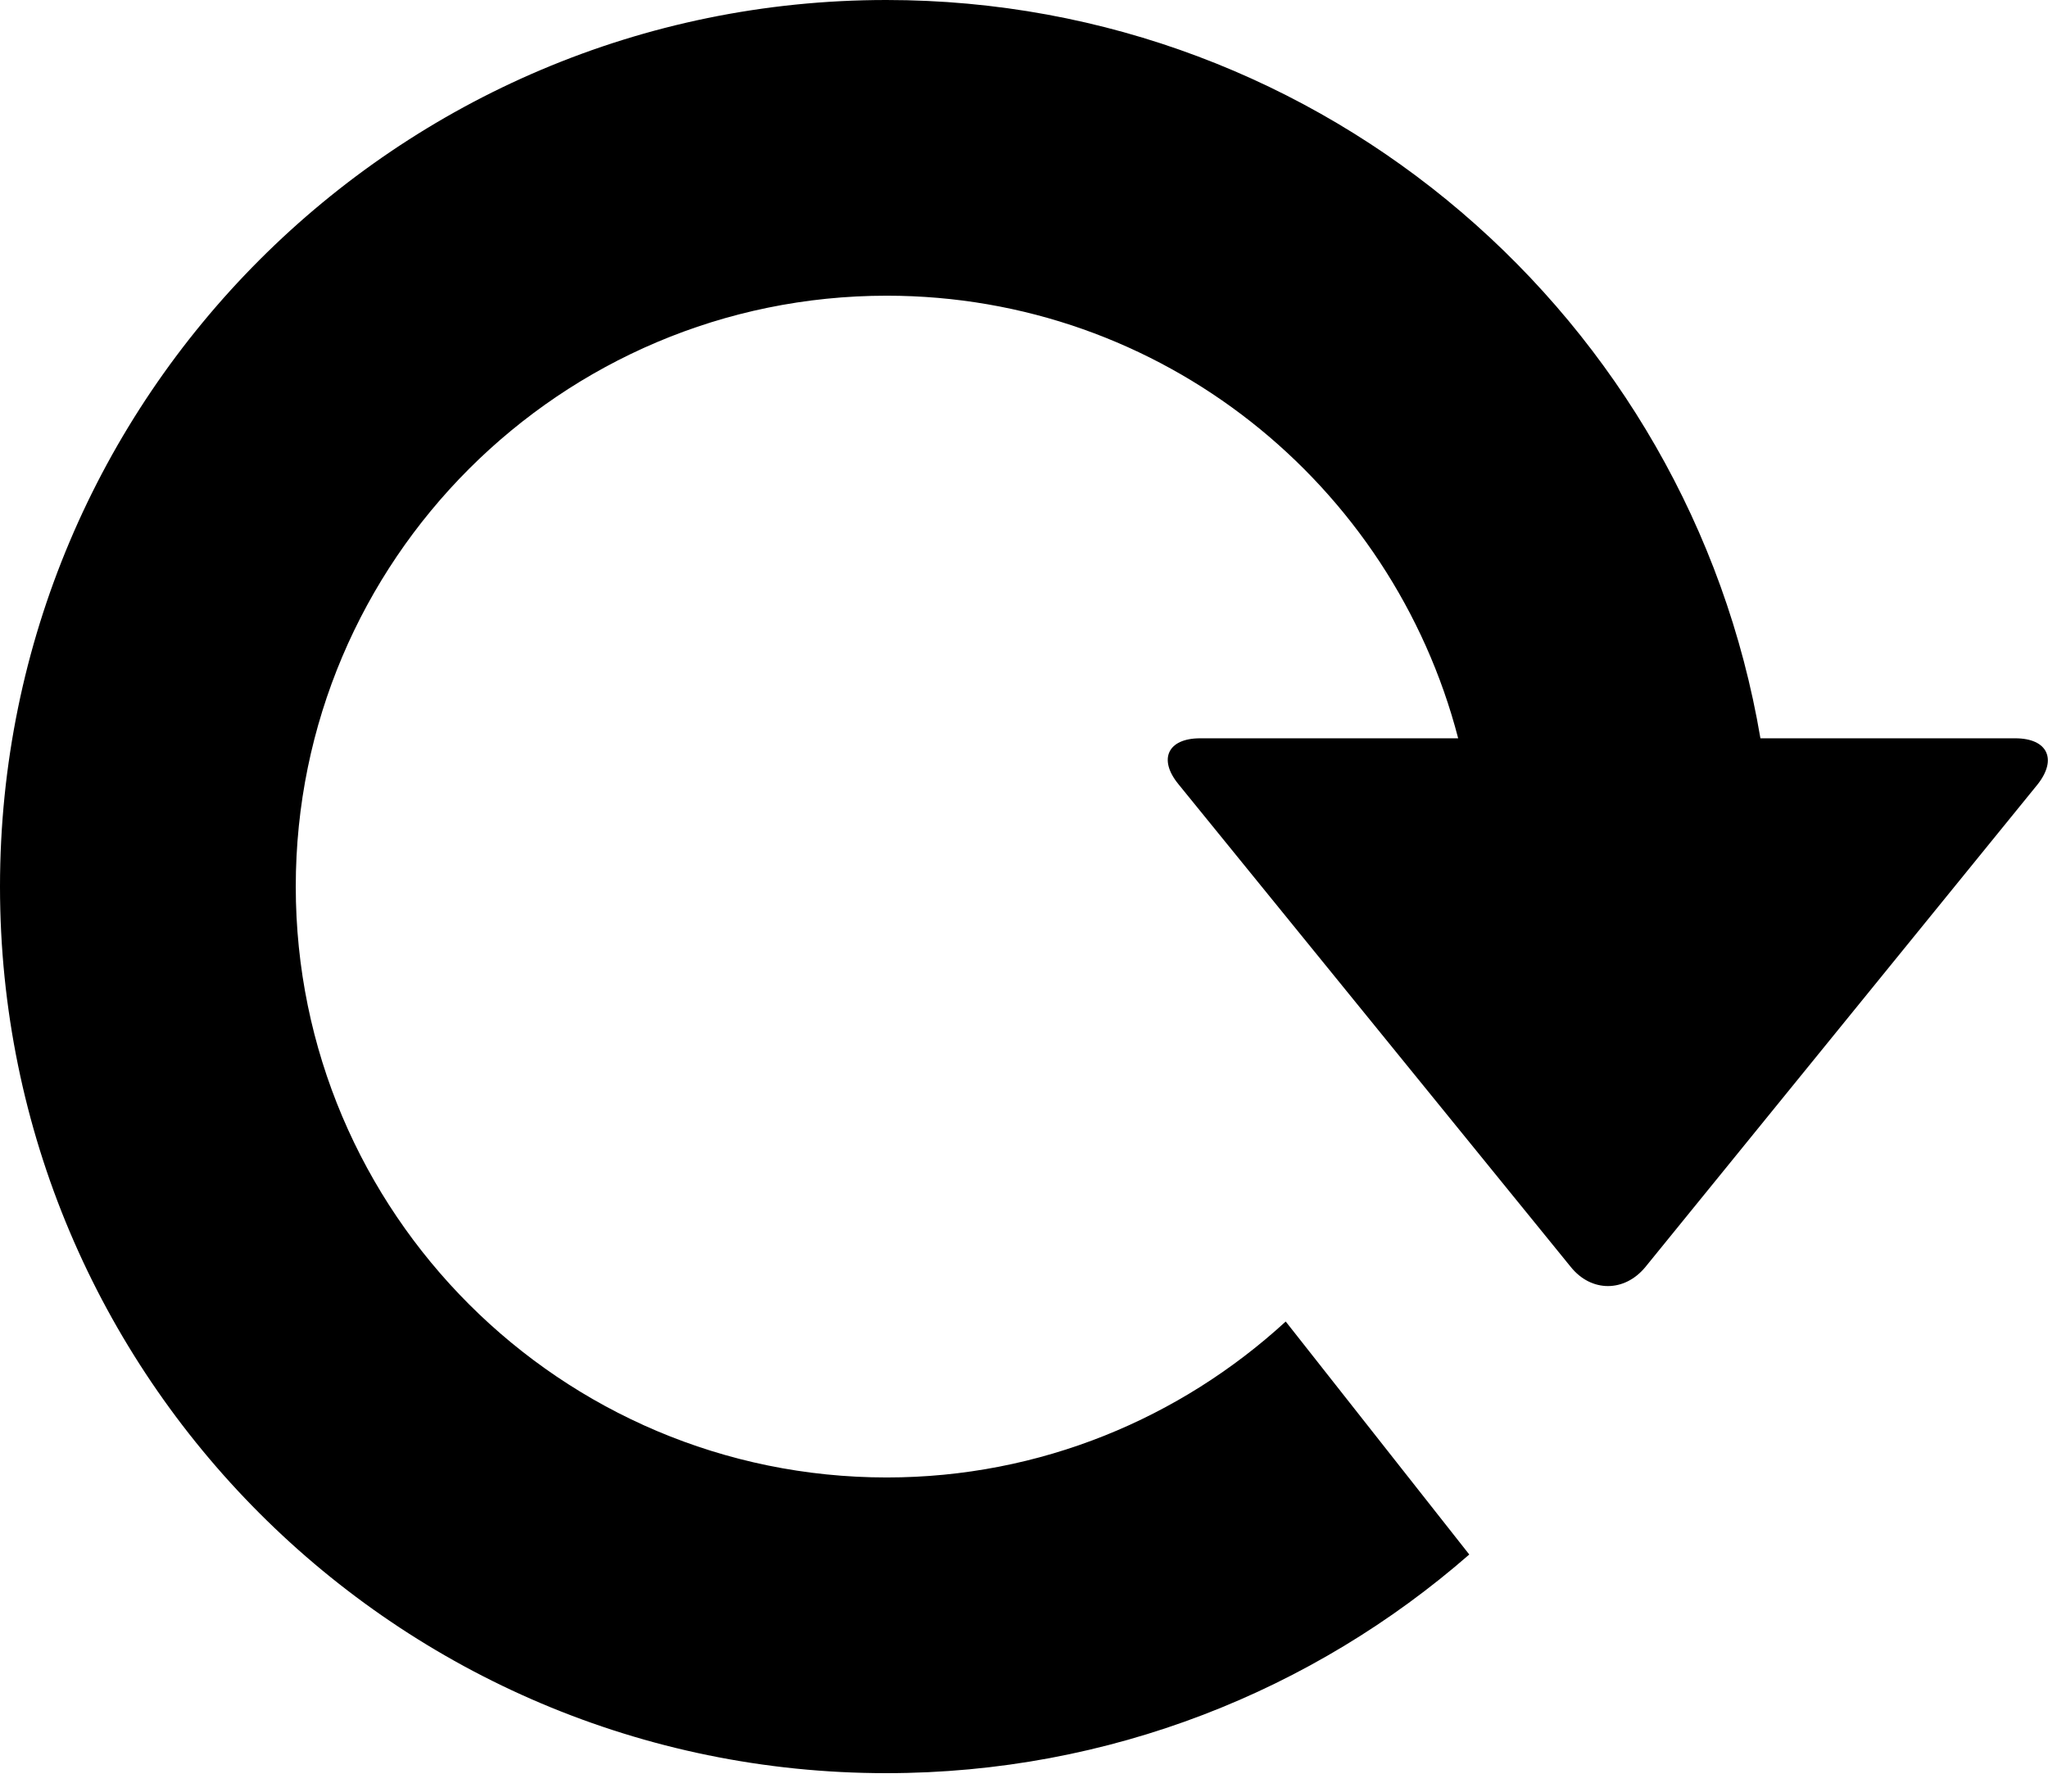 <svg width="24" height="21" viewBox="0 0 24 21" fill="none" xmlns="http://www.w3.org/2000/svg">
<path d="M23.616 8.654H20.63C19.8 3.744 15.528 0 10.387 0C4.651 0 0 4.656 0 10.392C0 16.128 4.651 20.784 10.387 20.784C13.003 20.784 15.394 19.814 17.218 18.221L15.067 15.49C13.834 16.622 12.192 17.318 10.392 17.318C6.571 17.318 3.466 14.213 3.466 10.392C3.466 6.571 6.571 3.466 10.392 3.466C13.613 3.466 16.315 5.674 17.088 8.654H14.064C13.685 8.654 13.57 8.899 13.81 9.192L18.408 14.851C18.648 15.149 19.037 15.149 19.282 14.851L23.88 9.192C24.11 8.899 23.995 8.654 23.616 8.654Z" fill="black"/>
</svg>
